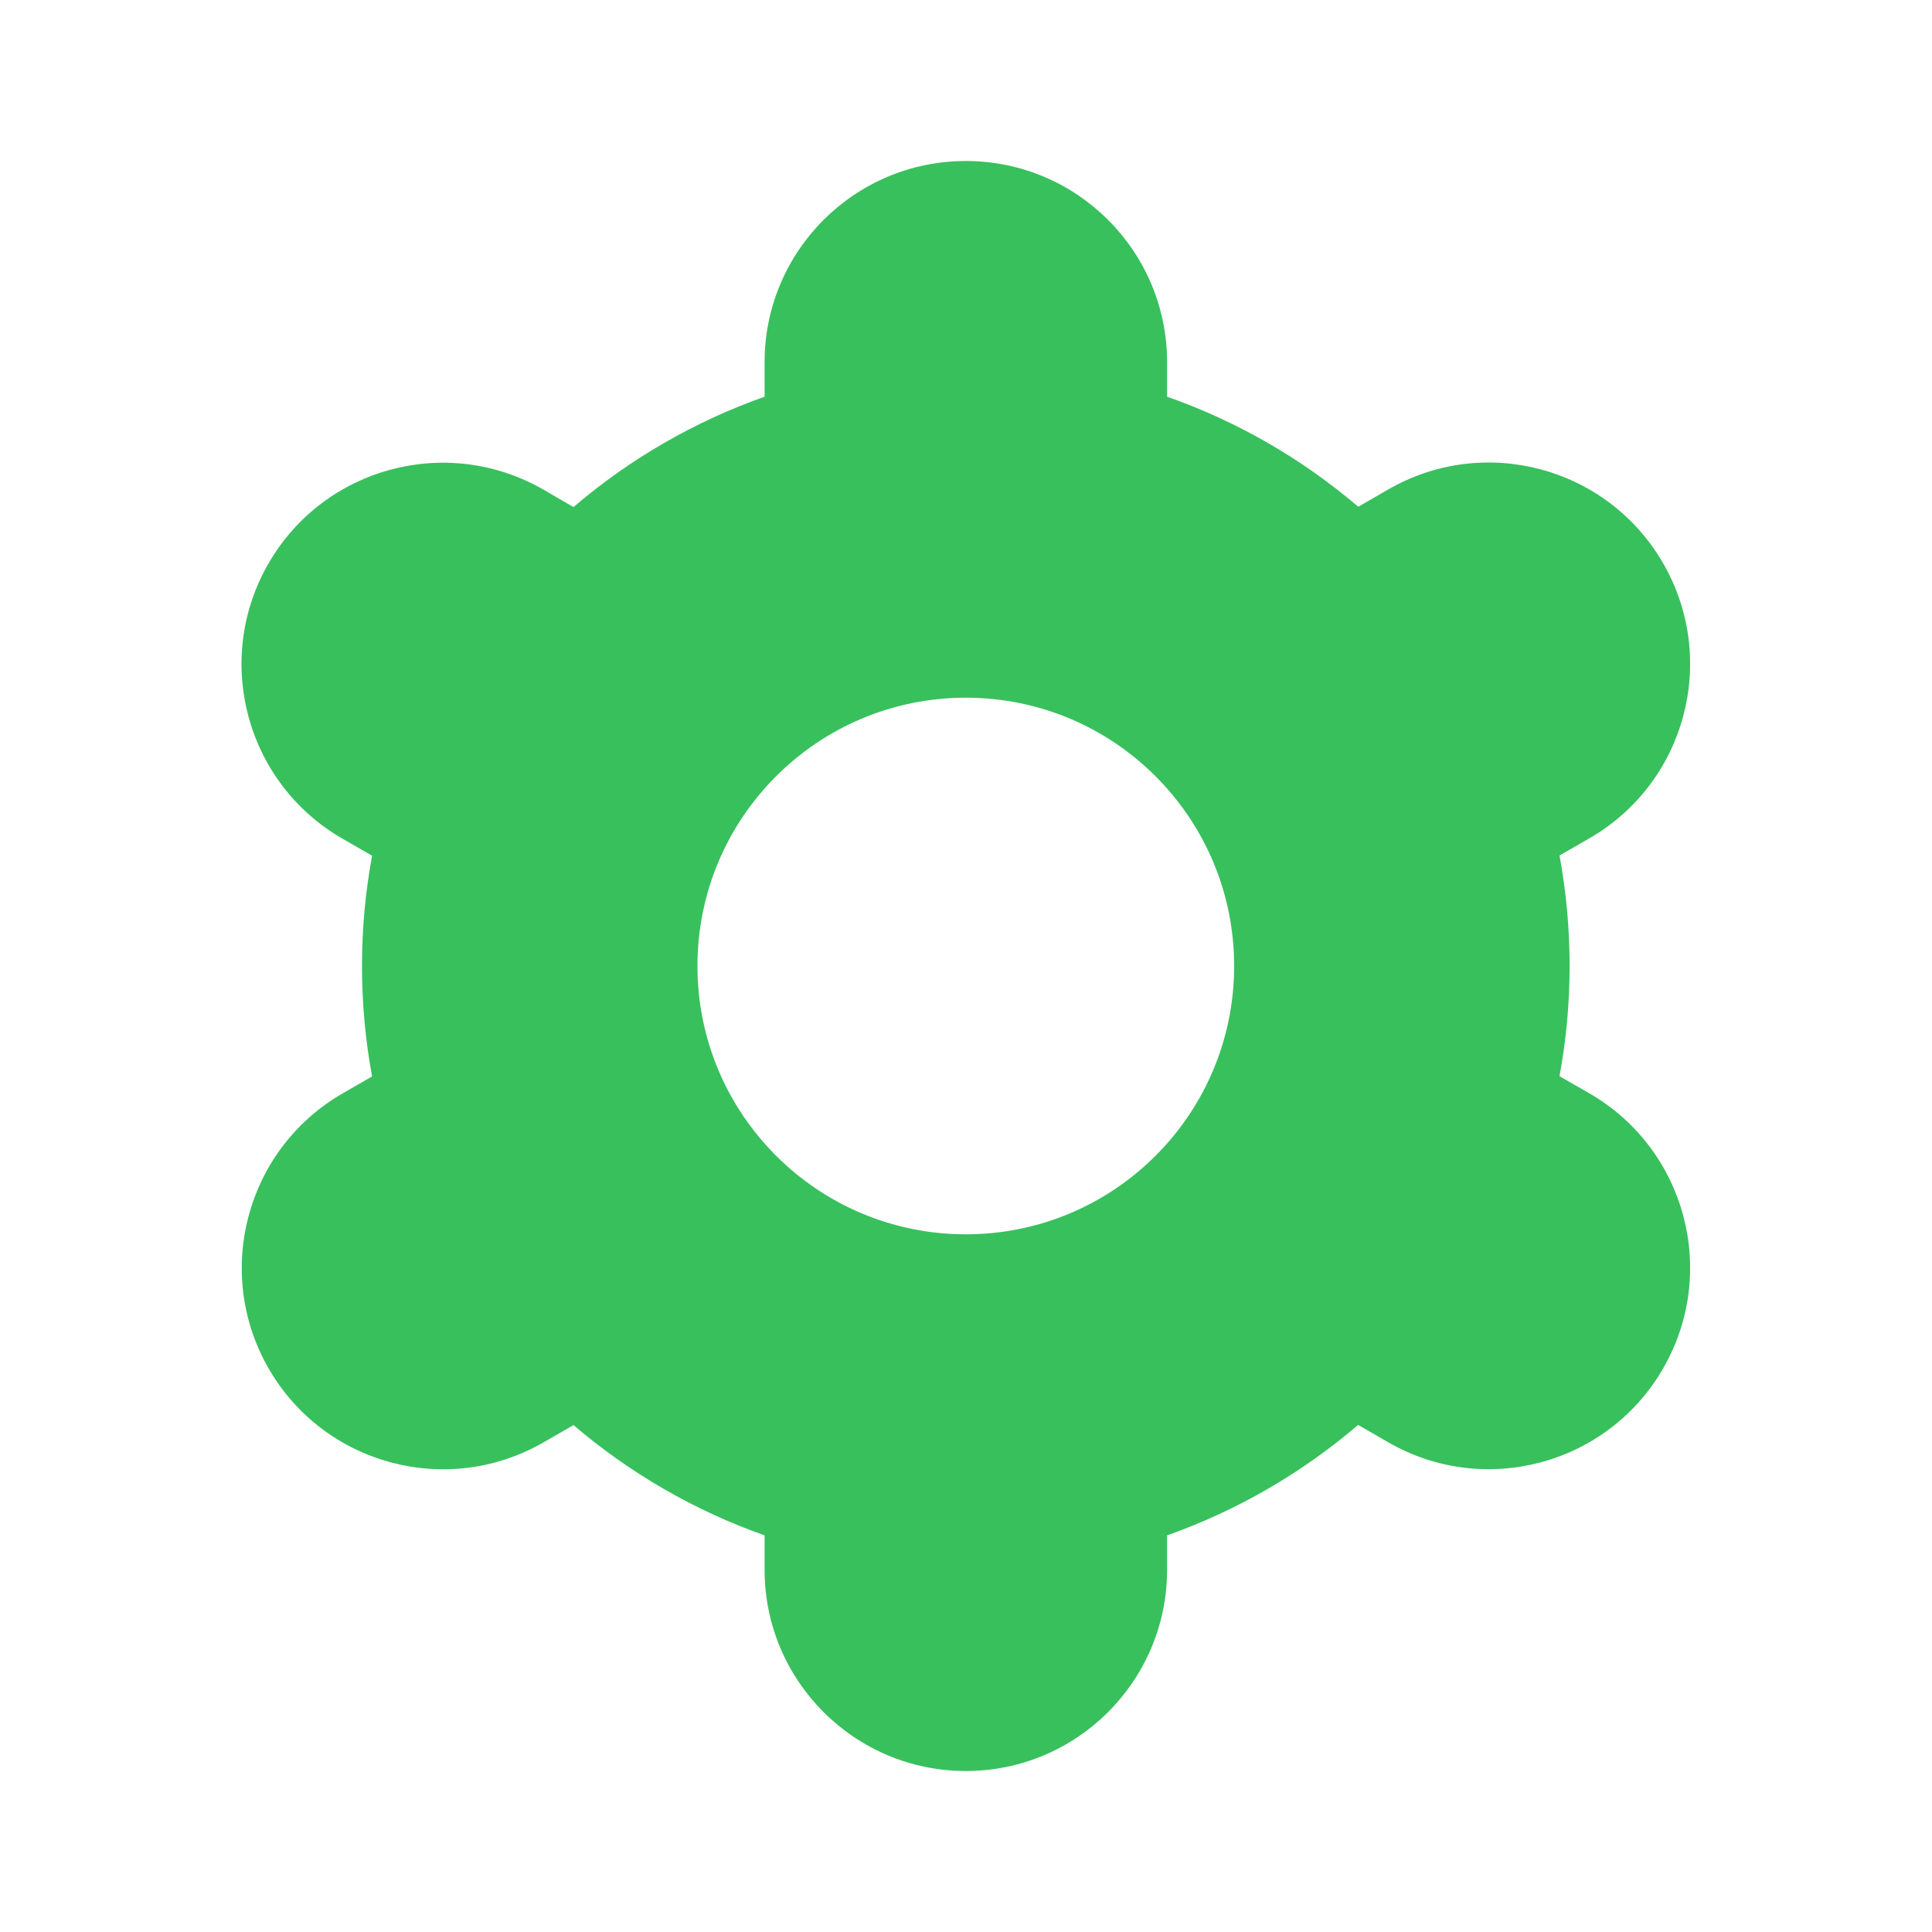 <svg width="24" height="24" viewBox="0 0 24 24" fill="none" xmlns="http://www.w3.org/2000/svg">
<g clip-path="url(#clip0_47067_11597)">
<path d="M3.337 17C4.026 18.196 5.555 18.607 6.751 17.918C6.752 17.918 6.753 17.917 6.753 17.917L7.124 17.703C7.824 18.301 8.629 18.766 9.498 19.073V19.5C9.498 20.881 10.617 22 11.998 22C13.378 22 14.498 20.881 14.498 19.5V19.073C15.367 18.765 16.171 18.3 16.871 17.701L17.244 17.916C18.44 18.606 19.97 18.196 20.66 16.999C21.351 15.803 20.94 14.273 19.744 13.582L19.373 13.369C19.54 12.463 19.54 11.534 19.373 10.627L19.744 10.414C20.94 9.724 21.351 8.194 20.66 6.997C19.97 5.801 18.44 5.39 17.244 6.081L16.873 6.295C16.172 5.697 15.367 5.233 14.498 4.928V4.5C14.498 3.119 13.378 2 11.998 2C10.617 2 9.498 3.119 9.498 4.5V4.928C8.629 5.235 7.824 5.7 7.124 6.299L6.752 6.083C5.555 5.393 4.025 5.803 3.335 7C2.645 8.197 3.055 9.726 4.252 10.417L4.622 10.63C4.455 11.536 4.455 12.465 4.622 13.372L4.252 13.585C3.058 14.277 2.649 15.804 3.337 17ZM11.998 8.667C13.839 8.667 15.331 10.159 15.331 12C15.331 13.841 13.839 15.333 11.998 15.333C10.157 15.333 8.664 13.841 8.664 12C8.664 10.159 10.157 8.667 11.998 8.667Z" fill="#38C05D"/>
</g>
<defs>
<clipPath id="clip0_47067_11597">
<rect width="17.995" height="20" fill="white" transform="translate(3 2)"/>
</clipPath>
</defs>
</svg>
